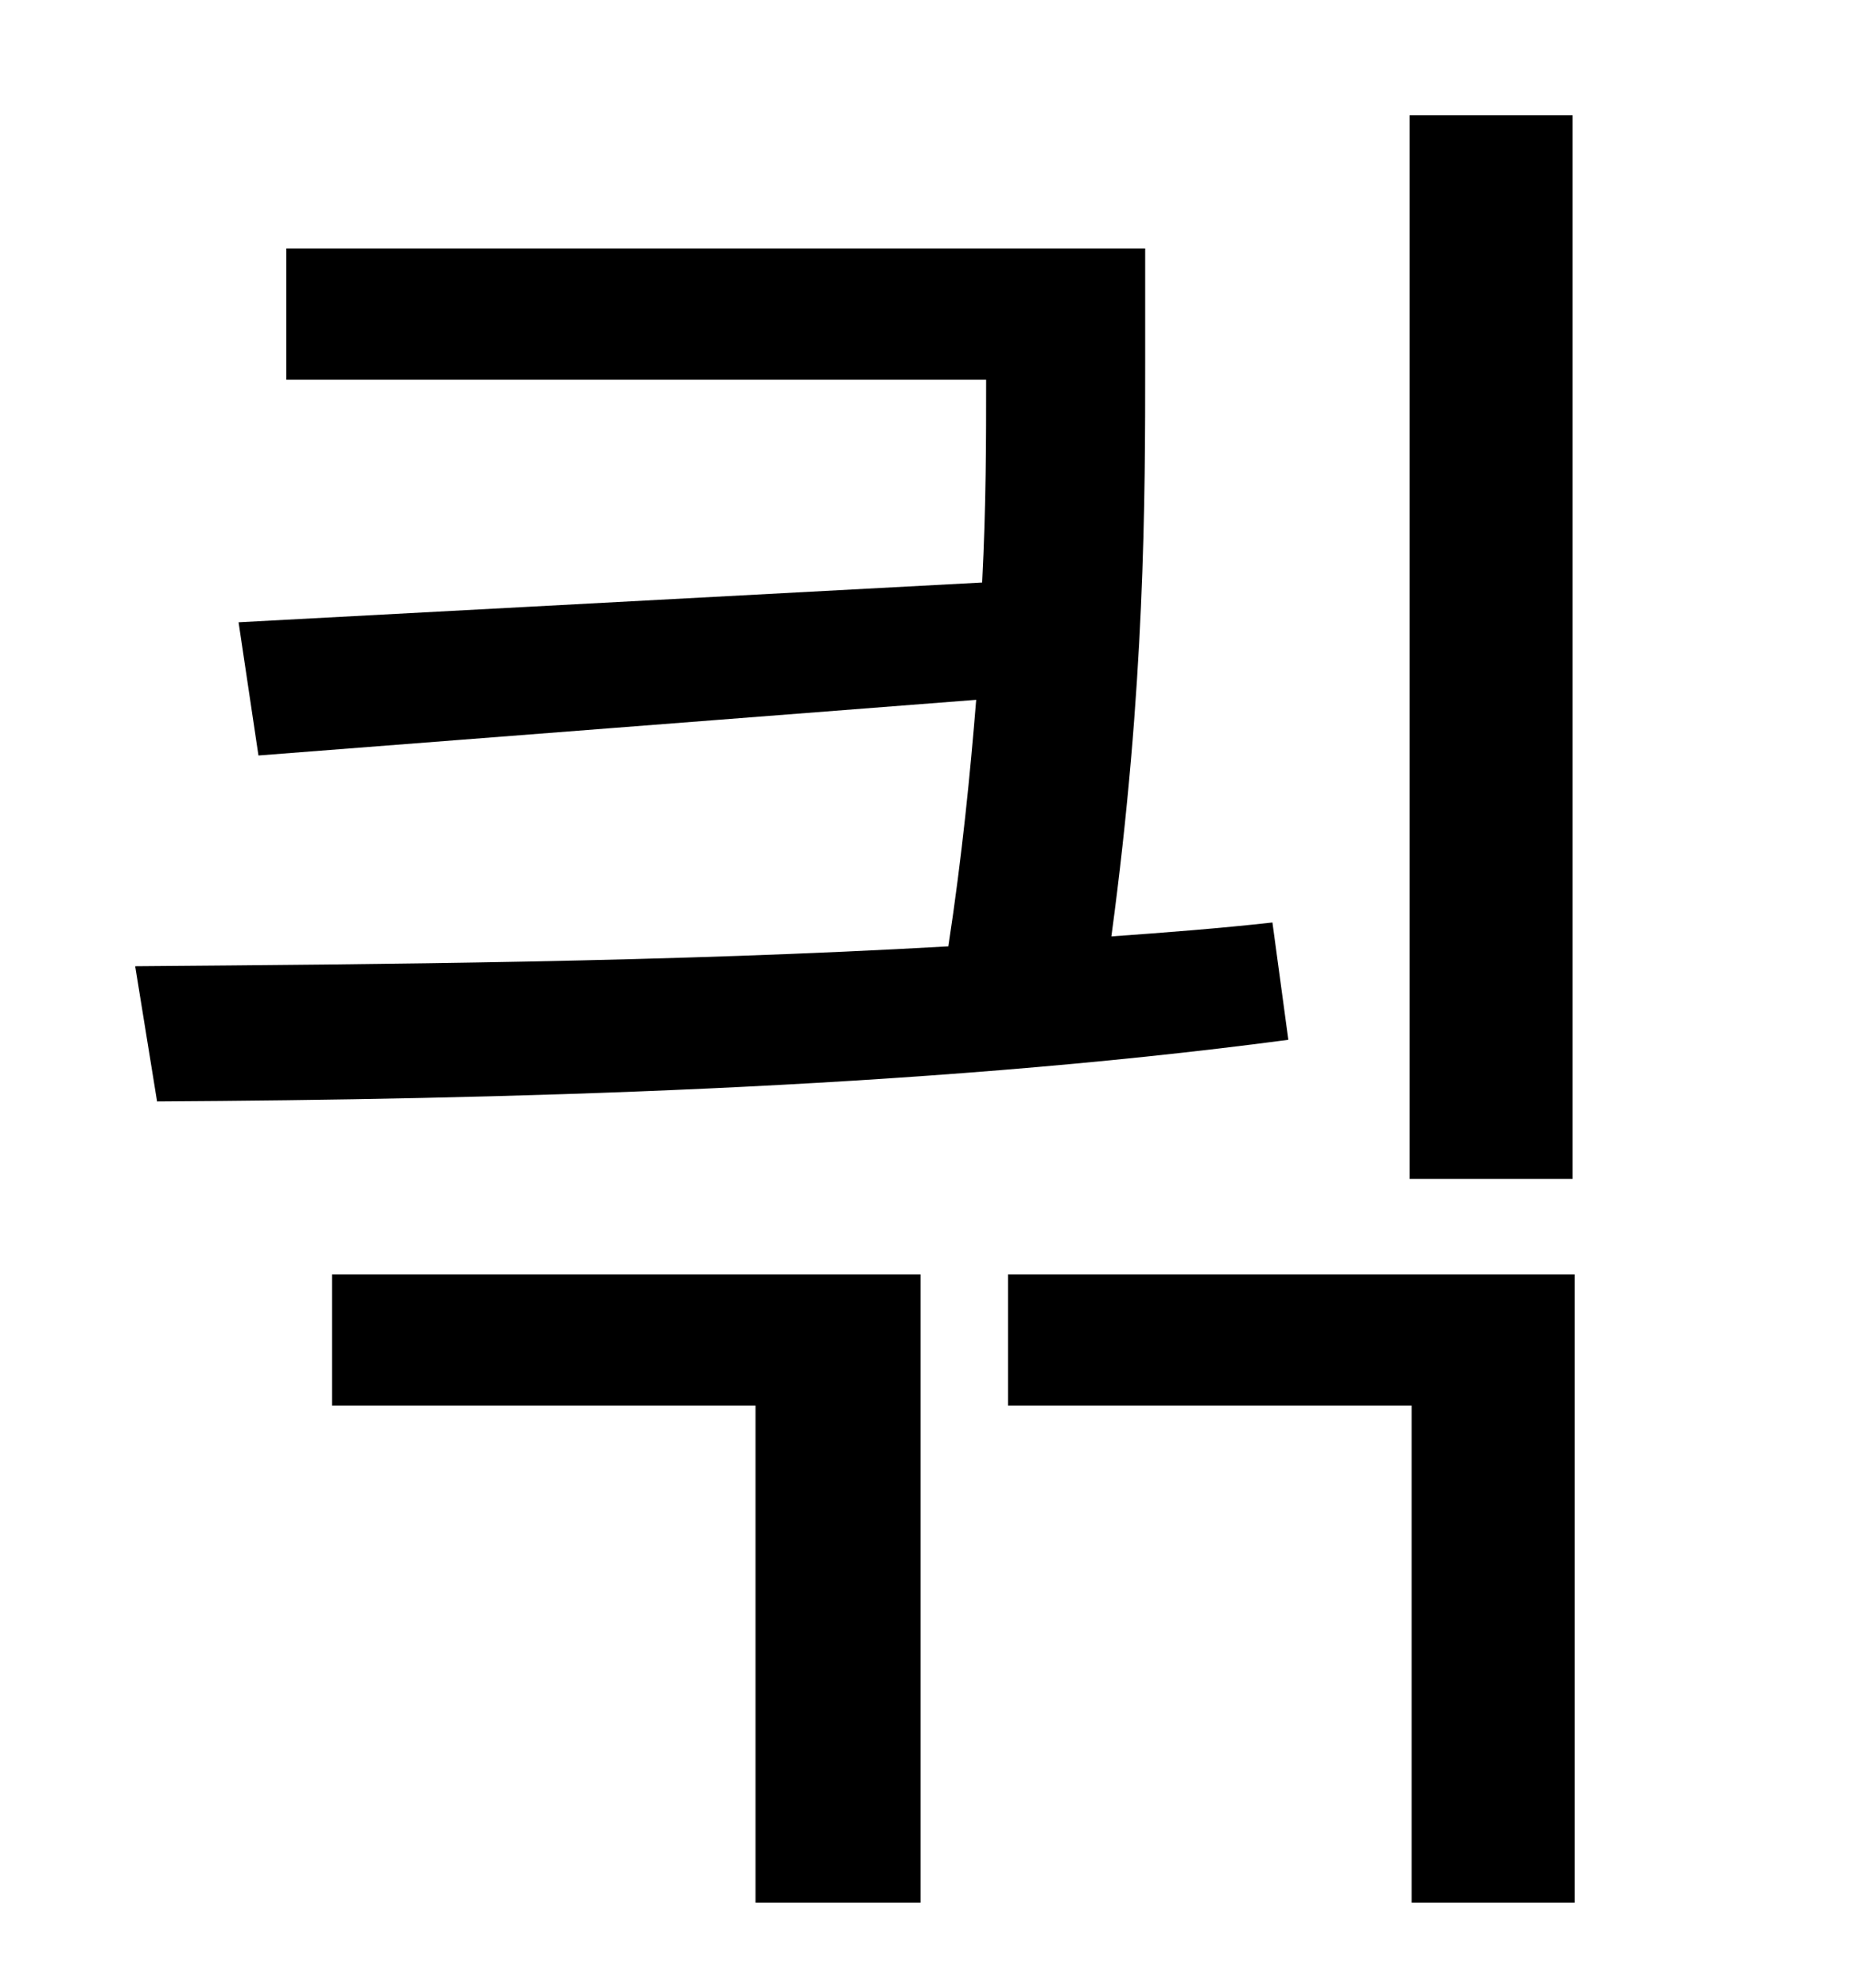 <?xml version="1.0" standalone="no"?>
<!DOCTYPE svg PUBLIC "-//W3C//DTD SVG 1.1//EN" "http://www.w3.org/Graphics/SVG/1.1/DTD/svg11.dtd" >
<svg xmlns="http://www.w3.org/2000/svg" xmlns:xlink="http://www.w3.org/1999/xlink" version="1.1" viewBox="-10 0 930 1000">
   <path fill="currentColor"
d="M781 58v535h-82v-535h82zM630 464l8 59c-188 25 -401 30 -569 31l-11 -68c123 -1 269 -2 409 -10c7 -46 11 -87 14 -124l-361 28l-10 -67l374 -20c2 -39 2 -72 2 -102h-352v-66h432v57c0 69 0 163 -17 289c28 -2 54 -4 81 -7zM157 707v-66h296v316h-83v-250h-213z
M497 641h285v316h-82v-250h-203v-66z" />
</svg>
